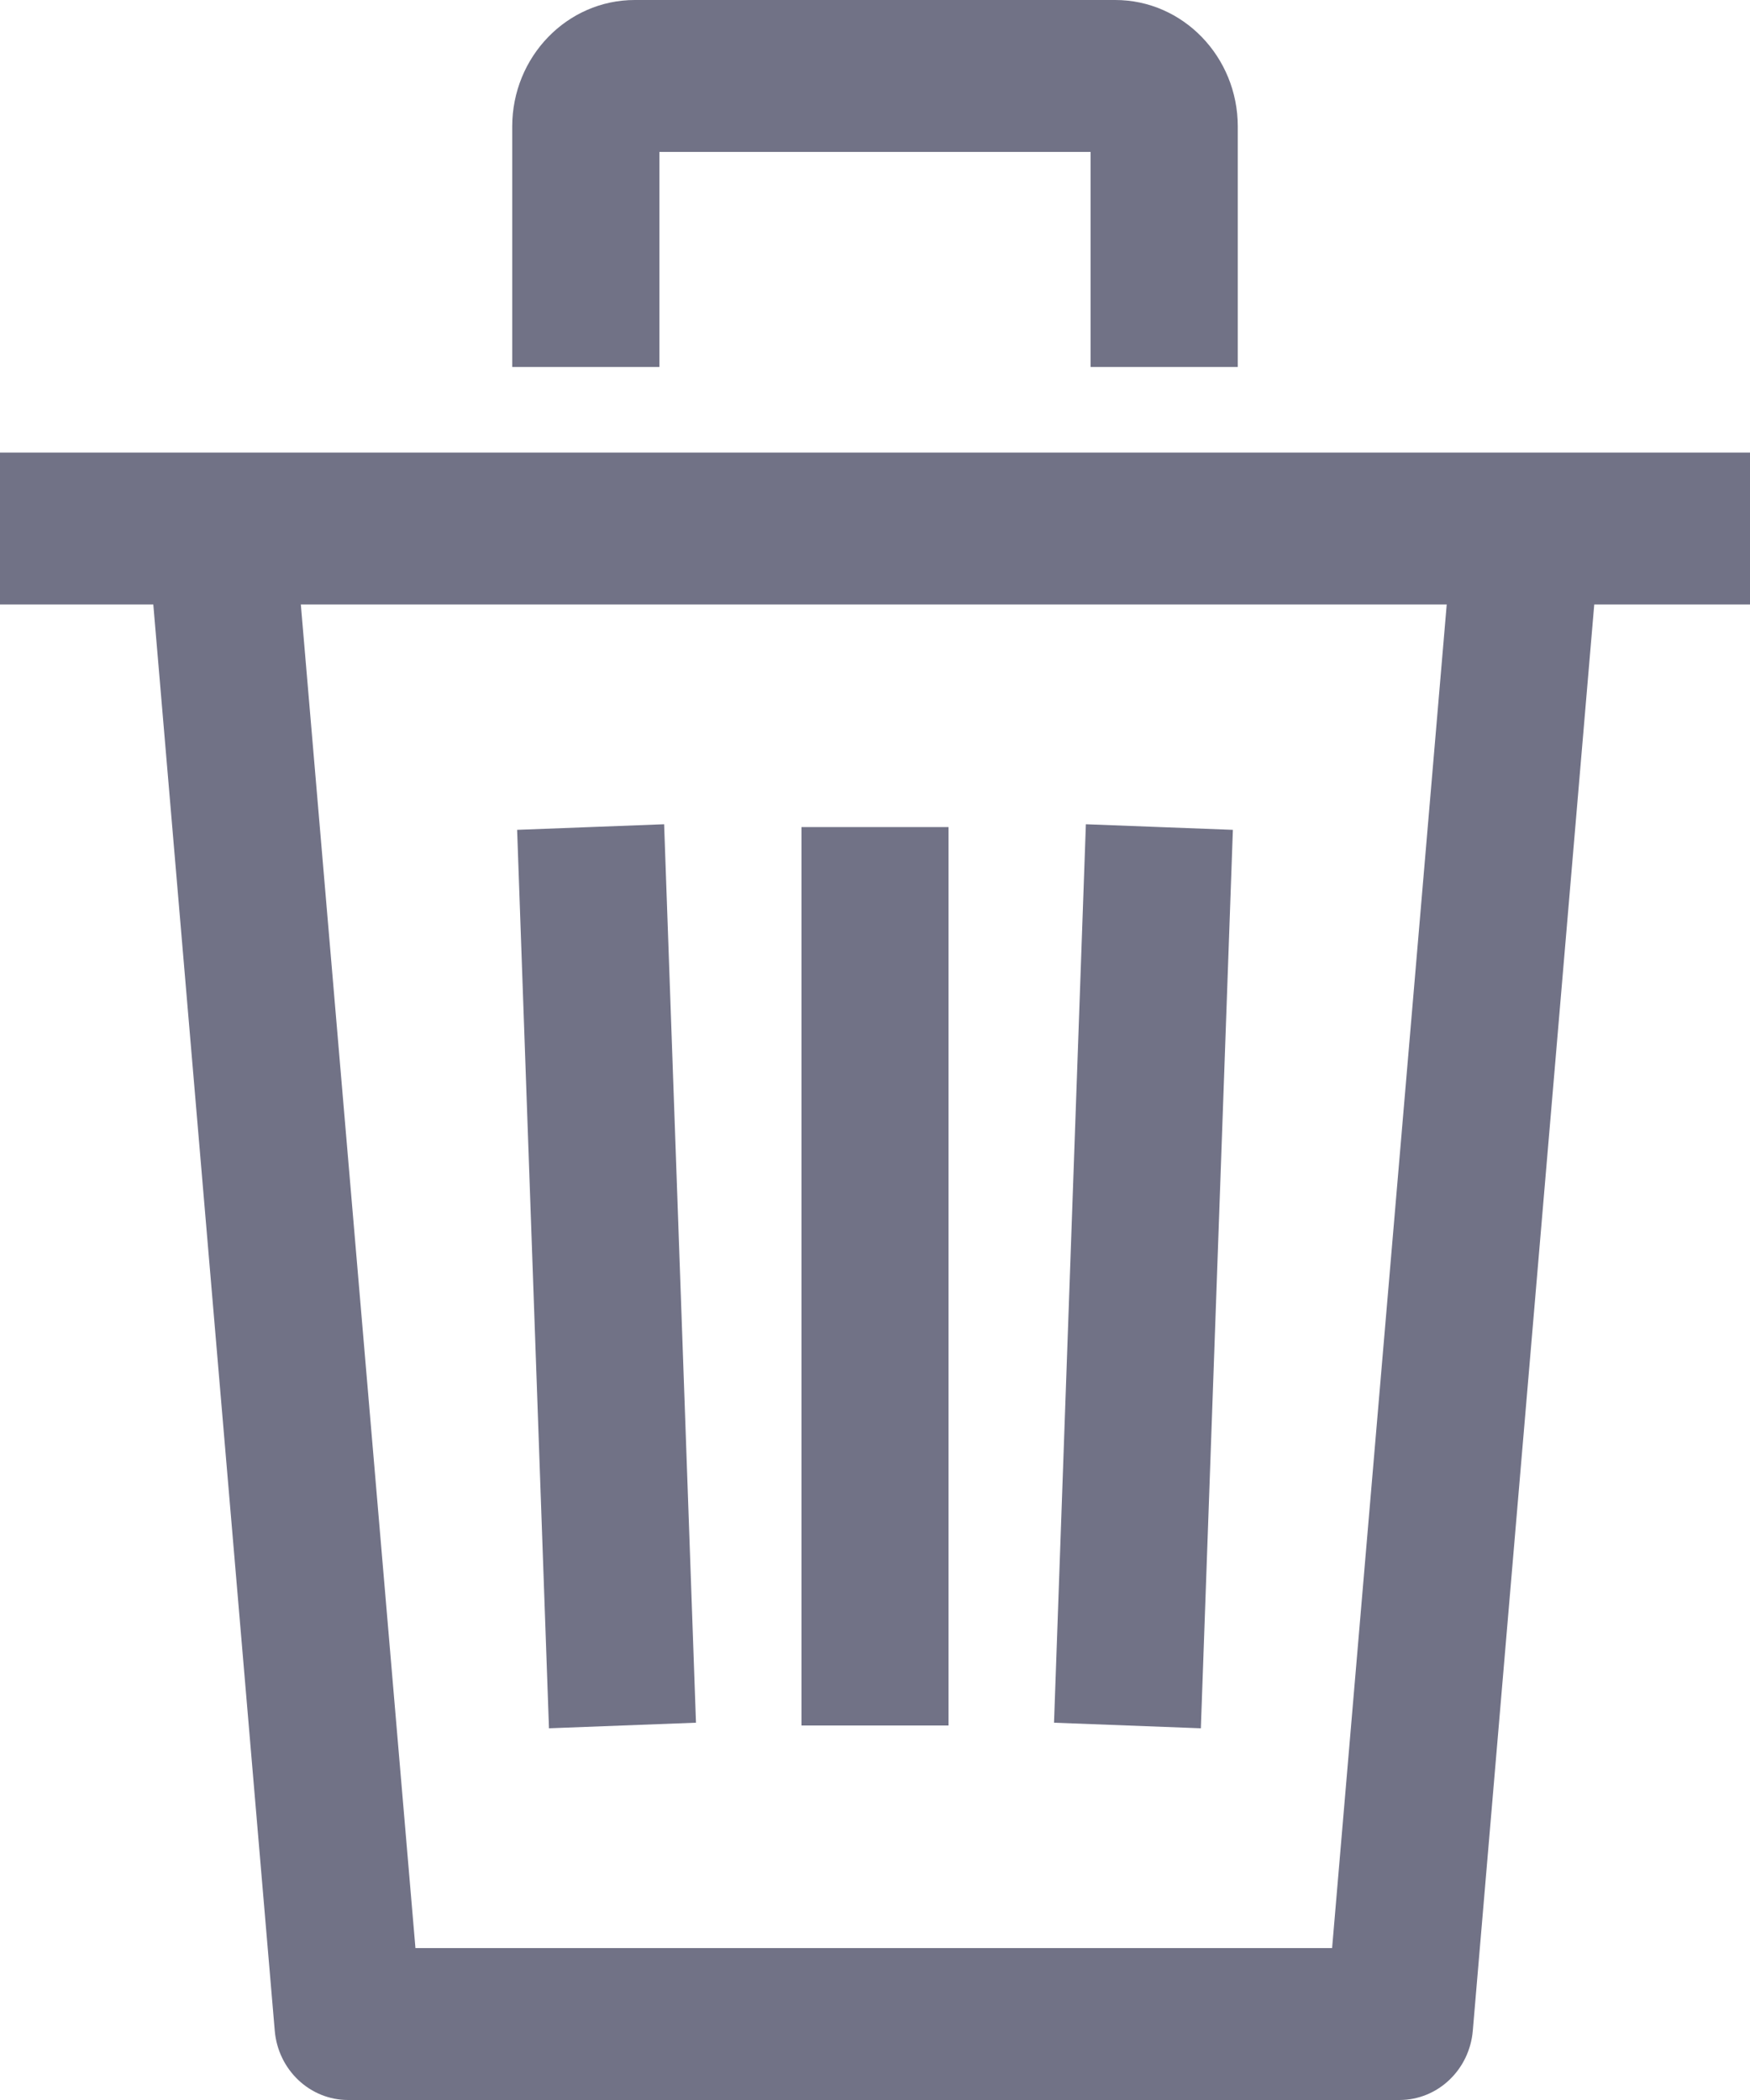 <?xml version="1.0" encoding="UTF-8"?>
<svg width="10px" height="12px" viewBox="0 0 10 12" version="1.1" xmlns="http://www.w3.org/2000/svg" xmlns:xlink="http://www.w3.org/1999/xlink">
    <!-- Generator: Sketch 52.5 (67469) - http://www.bohemiancoding.com/sketch -->
    <title>Combined Shape</title>
    <desc>Created with Sketch.</desc>
    <g id="Visual-Logistics" stroke="none" stroke-width="1" fill="none" fill-rule="evenodd">
        <g id="07.-Chi-tiết-đơn-hàng---Từ-nhà-cung-cấp---Hết-số-lượng-thiếu" transform="translate(-838, -602)" fill="#717286">
            <g id="Group-5" transform="translate(290, 531)">
                <g id="Group-8-Copy-3" transform="translate(541, 65)">
                    <path d="M14.045,10.742 L13.862,15.876 L13.023,15.844 L13.205,10.71 L14.045,10.742 Z M11.58,10.726 L12.42,10.726 L12.42,15.86 L11.58,15.86 L11.58,10.726 Z M10.977,15.844 L10.137,15.876 L9.955,10.742 L10.795,10.71 L10.977,15.844 Z M7,8.586 L17,8.586 L17,9.454 L16.11,9.454 L15.416,17.604 C15.397,17.828 15.215,18 14.997,18 L8.989,18 C8.771,18 8.589,17.828 8.57,17.604 L7.876,9.454 L7,9.454 L7,8.586 Z M14.612,17.132 L15.267,9.454 L8.719,9.454 L9.374,17.132 L14.612,17.132 Z M13.373,6 C13.759,6 14.073,6.324 14.073,6.723 L14.073,8.097 L13.232,8.097 L13.232,6.868 L10.768,6.868 L10.768,8.097 L9.927,8.097 L9.927,6.723 C9.927,6.324 10.241,6 10.627,6 L13.373,6 Z" id="Combined-Shape"></path>
                </g>
            </g>
        </g>
    </g>
</svg>